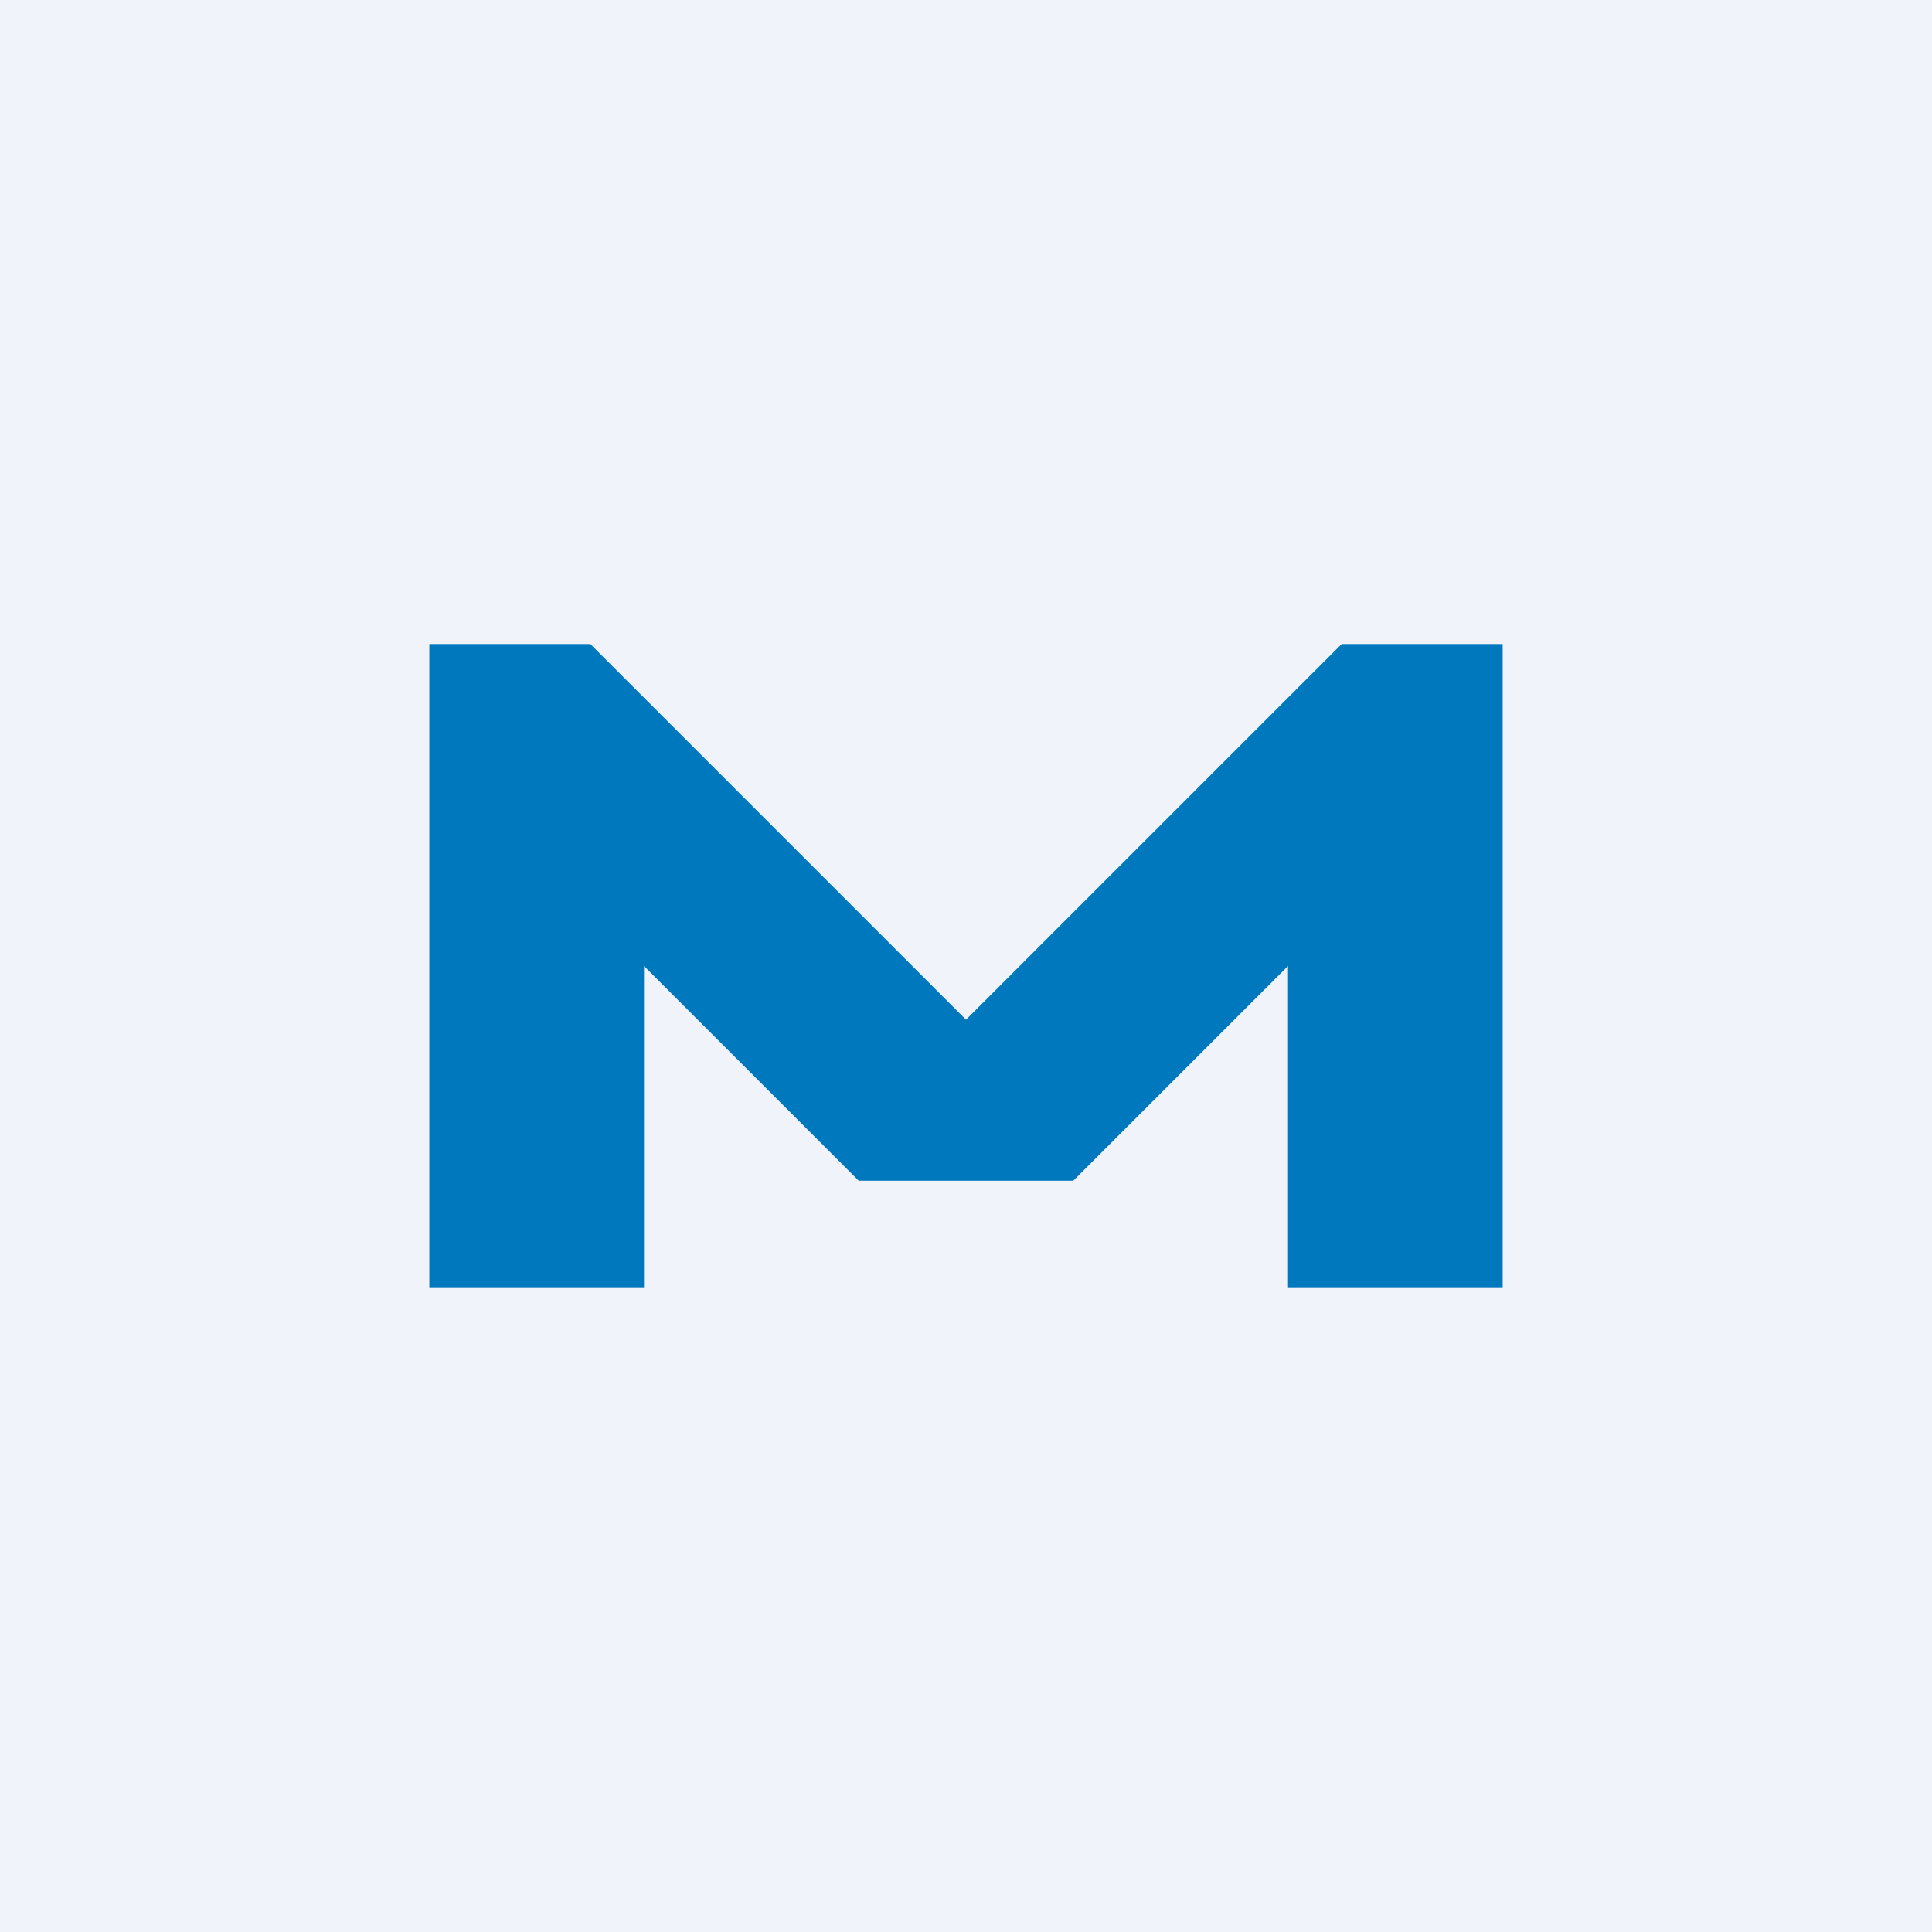 <!-- by TradingView --><svg width="18" height="18" viewBox="0 0 18 18" xmlns="http://www.w3.org/2000/svg"><path fill="#F0F3FA" d="M0 0h18v18H0z"/><path d="M6 12H4V6h1.5L9 9.5 12.5 6H14v6h-2V9l-2 2H8L6 9v3Z" fill="#0078BE"/></svg>